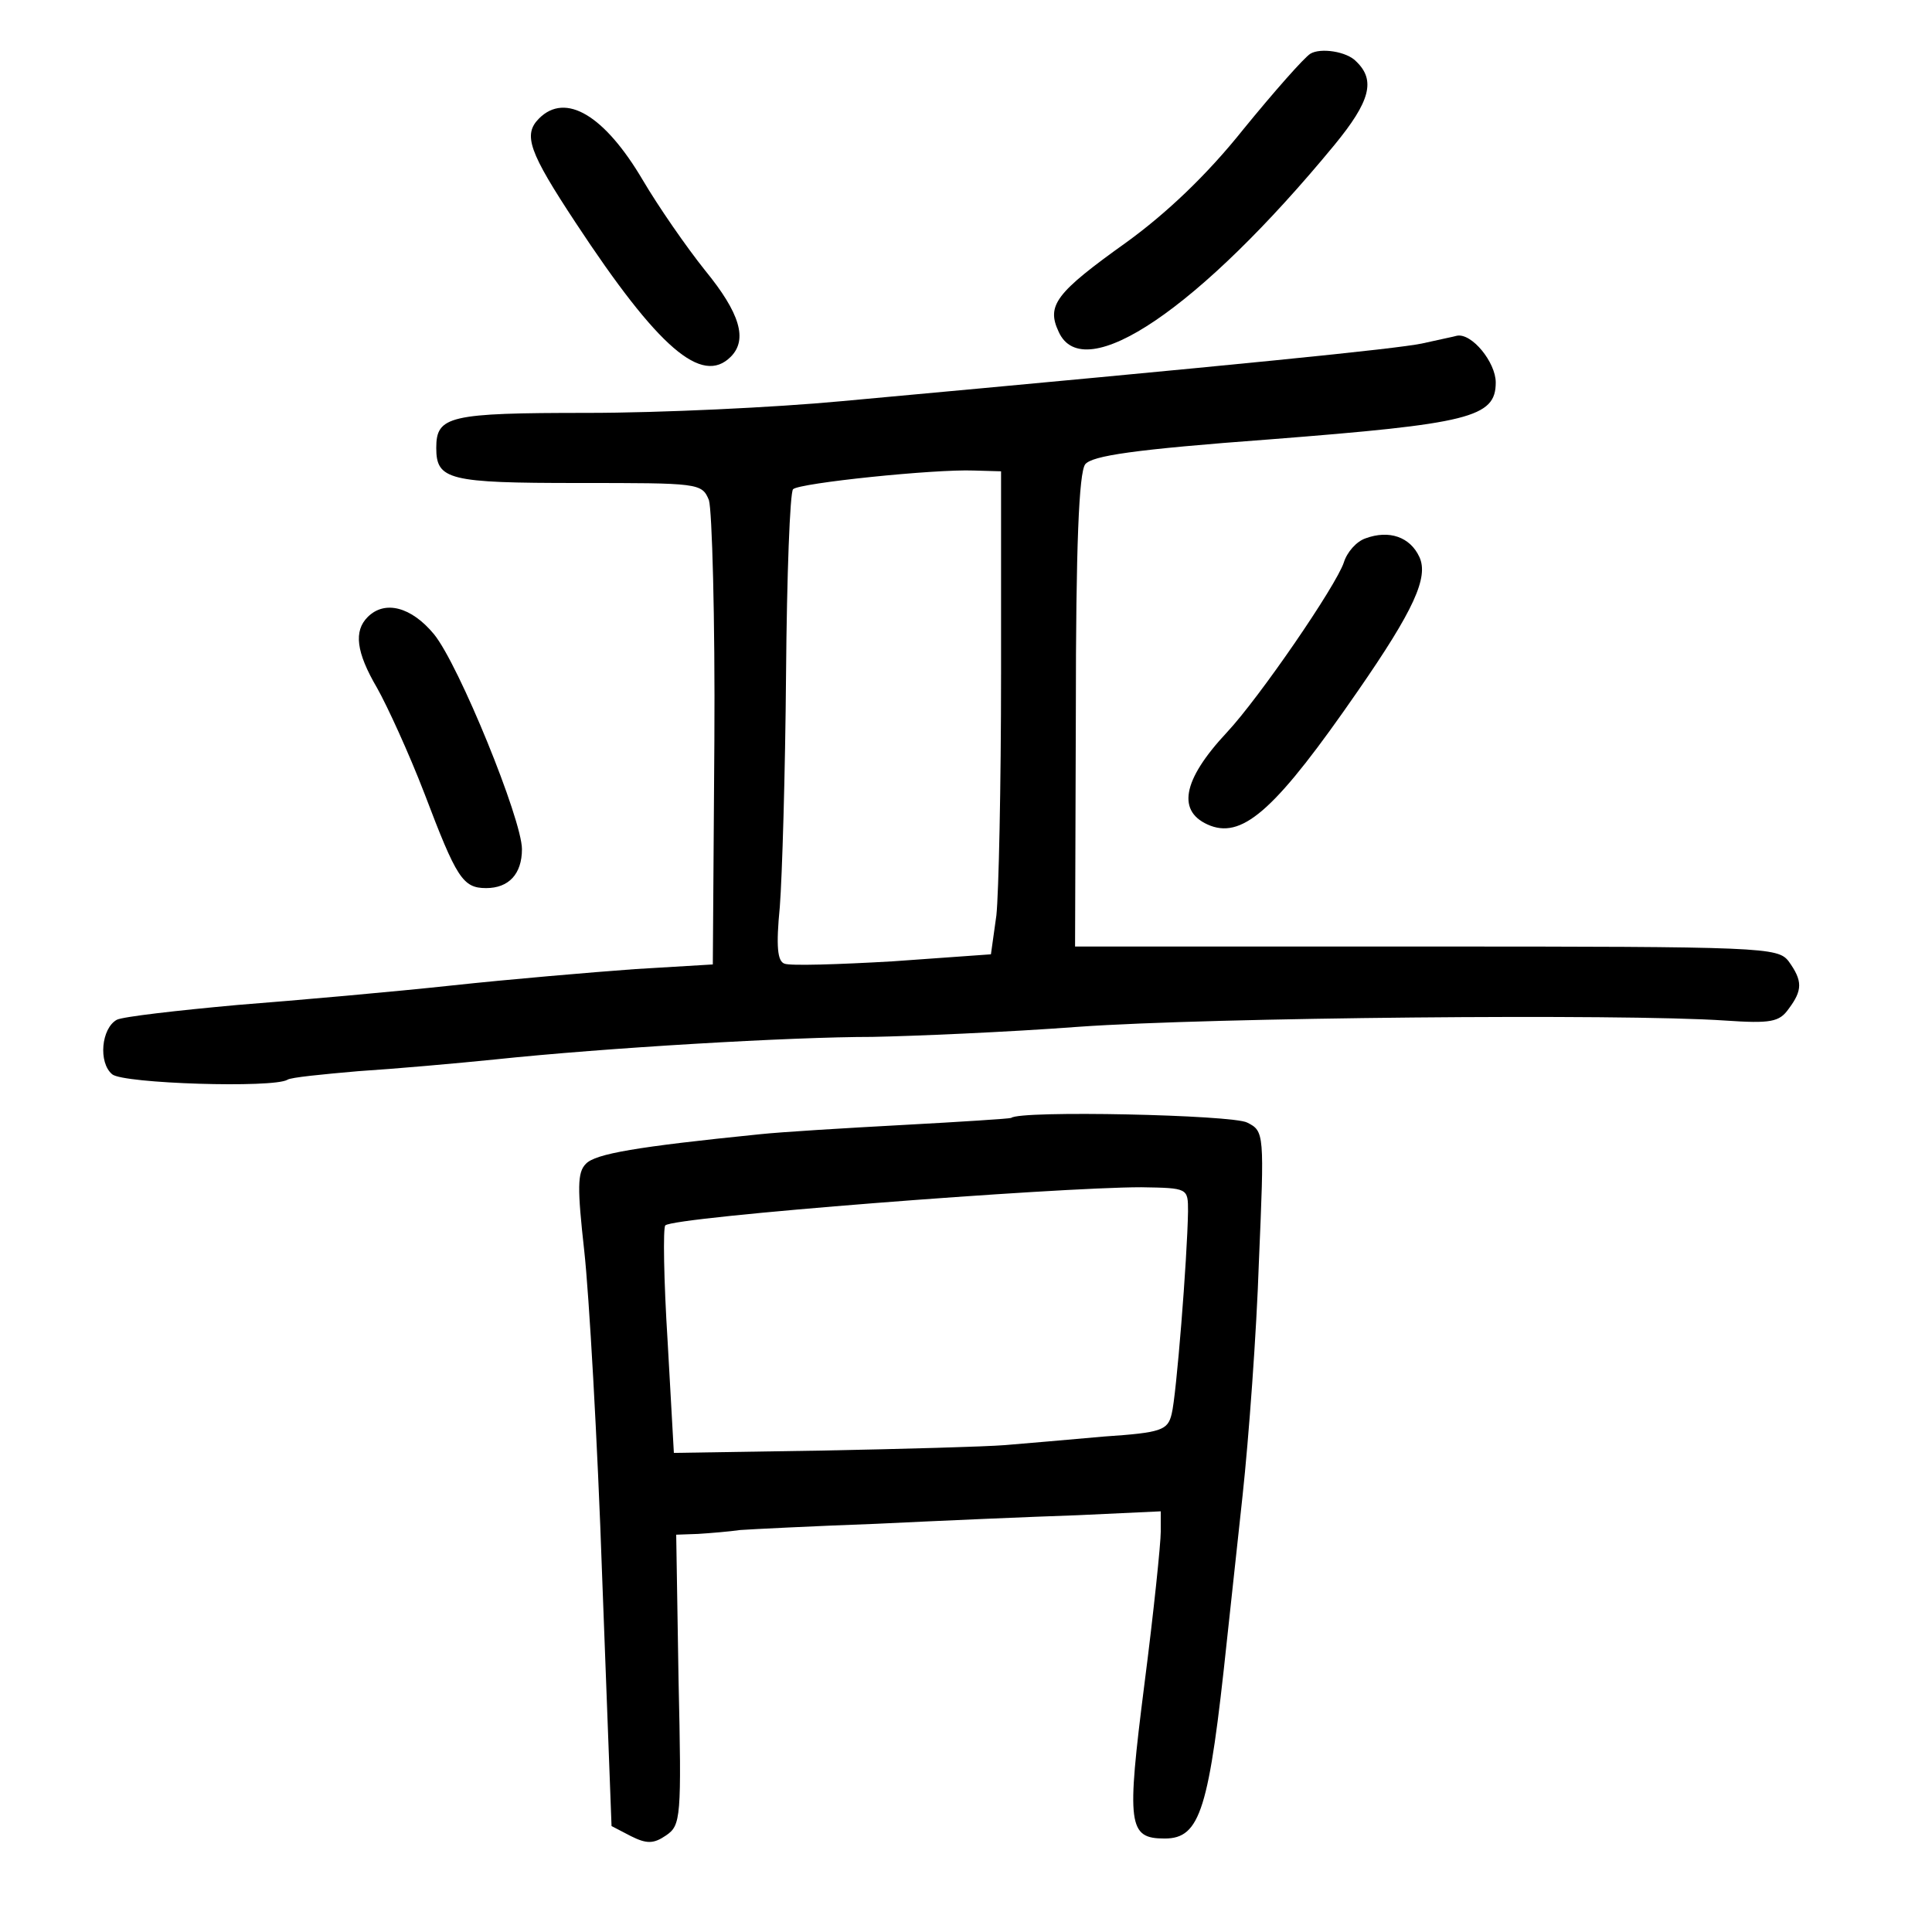 <?xml version="1.0" standalone="no"?>
<!DOCTYPE svg PUBLIC "-//W3C//DTD SVG 20010904//EN"
 "http://www.w3.org/TR/2001/REC-SVG-20010904/DTD/svg10.dtd">
<svg version="1.0" xmlns="http://www.w3.org/2000/svg"
 width="248pt" height="248pt" viewBox="0 0 248 248"
 preserveAspectRatio="xMidYMid meet">
<g transform="translate(0,248) scale(0.1,-0.1)"
fill="#000000" stroke="none">
<path d="M1682 2411 c-8 -5 -46 -48 -86 -97 -47 -59 -99 -108 -150 -145 -91
-65 -103 -81 -87 -115 32 -71 181 30 354 240 46 56 53 83 28 107 -12 13 -46
18 -59 10z"/>
<path d="M692 2328 c-21 -21 -13 -43 47 -134 106 -161 162 -209 199 -172 22
22 12 56 -33 111 -24 30 -60 82 -80 116 -49 83 -99 113 -133 79z"/>
<path d="M1825 2039 c-35 -7 -221 -26 -745 -74 -85 -8 -232 -15 -326 -15 -178
0 -194 -4 -194 -45 0 -41 16 -45 182 -45 155 0 159 0 168 -22 4 -13 8 -152 7
-309 l-2 -287 -100 -6 c-55 -4 -161 -13 -235 -21 -74 -8 -198 -19 -275 -25
-77 -7 -147 -15 -155 -19 -20 -11 -24 -55 -6 -70 14 -12 207 -18 225 -7 4 3
45 7 91 11 47 3 126 10 175 15 142 15 381 29 485 29 52 1 172 6 265 13 169 12
697 17 829 8 59 -4 70 -2 82 15 18 24 18 36 0 61 -14 18 -31 19 -465 19 l-451
0 1 302 c0 213 4 306 12 317 9 11 62 19 237 32 256 20 290 28 290 73 0 26 -31
64 -50 60 -3 -1 -23 -5 -45 -10z m-540 -424 c0 -143 -3 -282 -6 -310 l-7 -50
-126 -9 c-69 -4 -132 -6 -139 -3 -9 3 -11 22 -6 73 3 38 7 172 8 299 1 126 5
233 9 237 8 8 182 26 232 24 l35 -1 0 -260z"/>
<path d="M1753 1789 c-12 -4 -24 -18 -28 -31 -10 -30 -108 -173 -150 -218 -58
-62 -65 -103 -21 -120 43 -16 86 24 189 173 72 104 91 146 79 172 -12 26 -39
35 -69 24z"/>
<path d="M472 1688 c-18 -18 -15 -45 12 -91 13 -23 41 -84 61 -136 41 -108 49
-121 79 -121 29 0 46 18 46 50 0 38 -81 237 -113 276 -29 35 -63 44 -85 22z"/>
<path d="M1298 1045 c-2 -1 -64 -5 -138 -9 -74 -4 -157 -9 -185 -12 -158 -16
-211 -25 -223 -38 -11 -11 -11 -31 -2 -112 6 -54 17 -243 23 -419 l12 -319 25
-13 c20 -10 29 -10 45 1 19 13 20 22 16 200 l-3 186 28 1 c16 1 40 3 54 5 14
1 93 5 175 8 83 4 198 9 258 11 l107 5 0 -26 c0 -15 -9 -103 -21 -196 -23
-181 -21 -198 26 -198 46 0 57 37 80 255 3 28 12 111 20 185 8 74 18 210 21
301 7 164 7 167 -15 178 -18 10 -292 16 -303 6z m227 -120 c-1 -61 -15 -237
-21 -260 -5 -21 -13 -24 -87 -29 -45 -4 -102 -9 -127 -11 -25 -2 -130 -5 -235
-7 l-190 -3 -8 143 c-5 79 -6 146 -3 149 10 11 502 49 611 49 60 -1 60 -1 60
-31z"/>
</g>
</svg>
